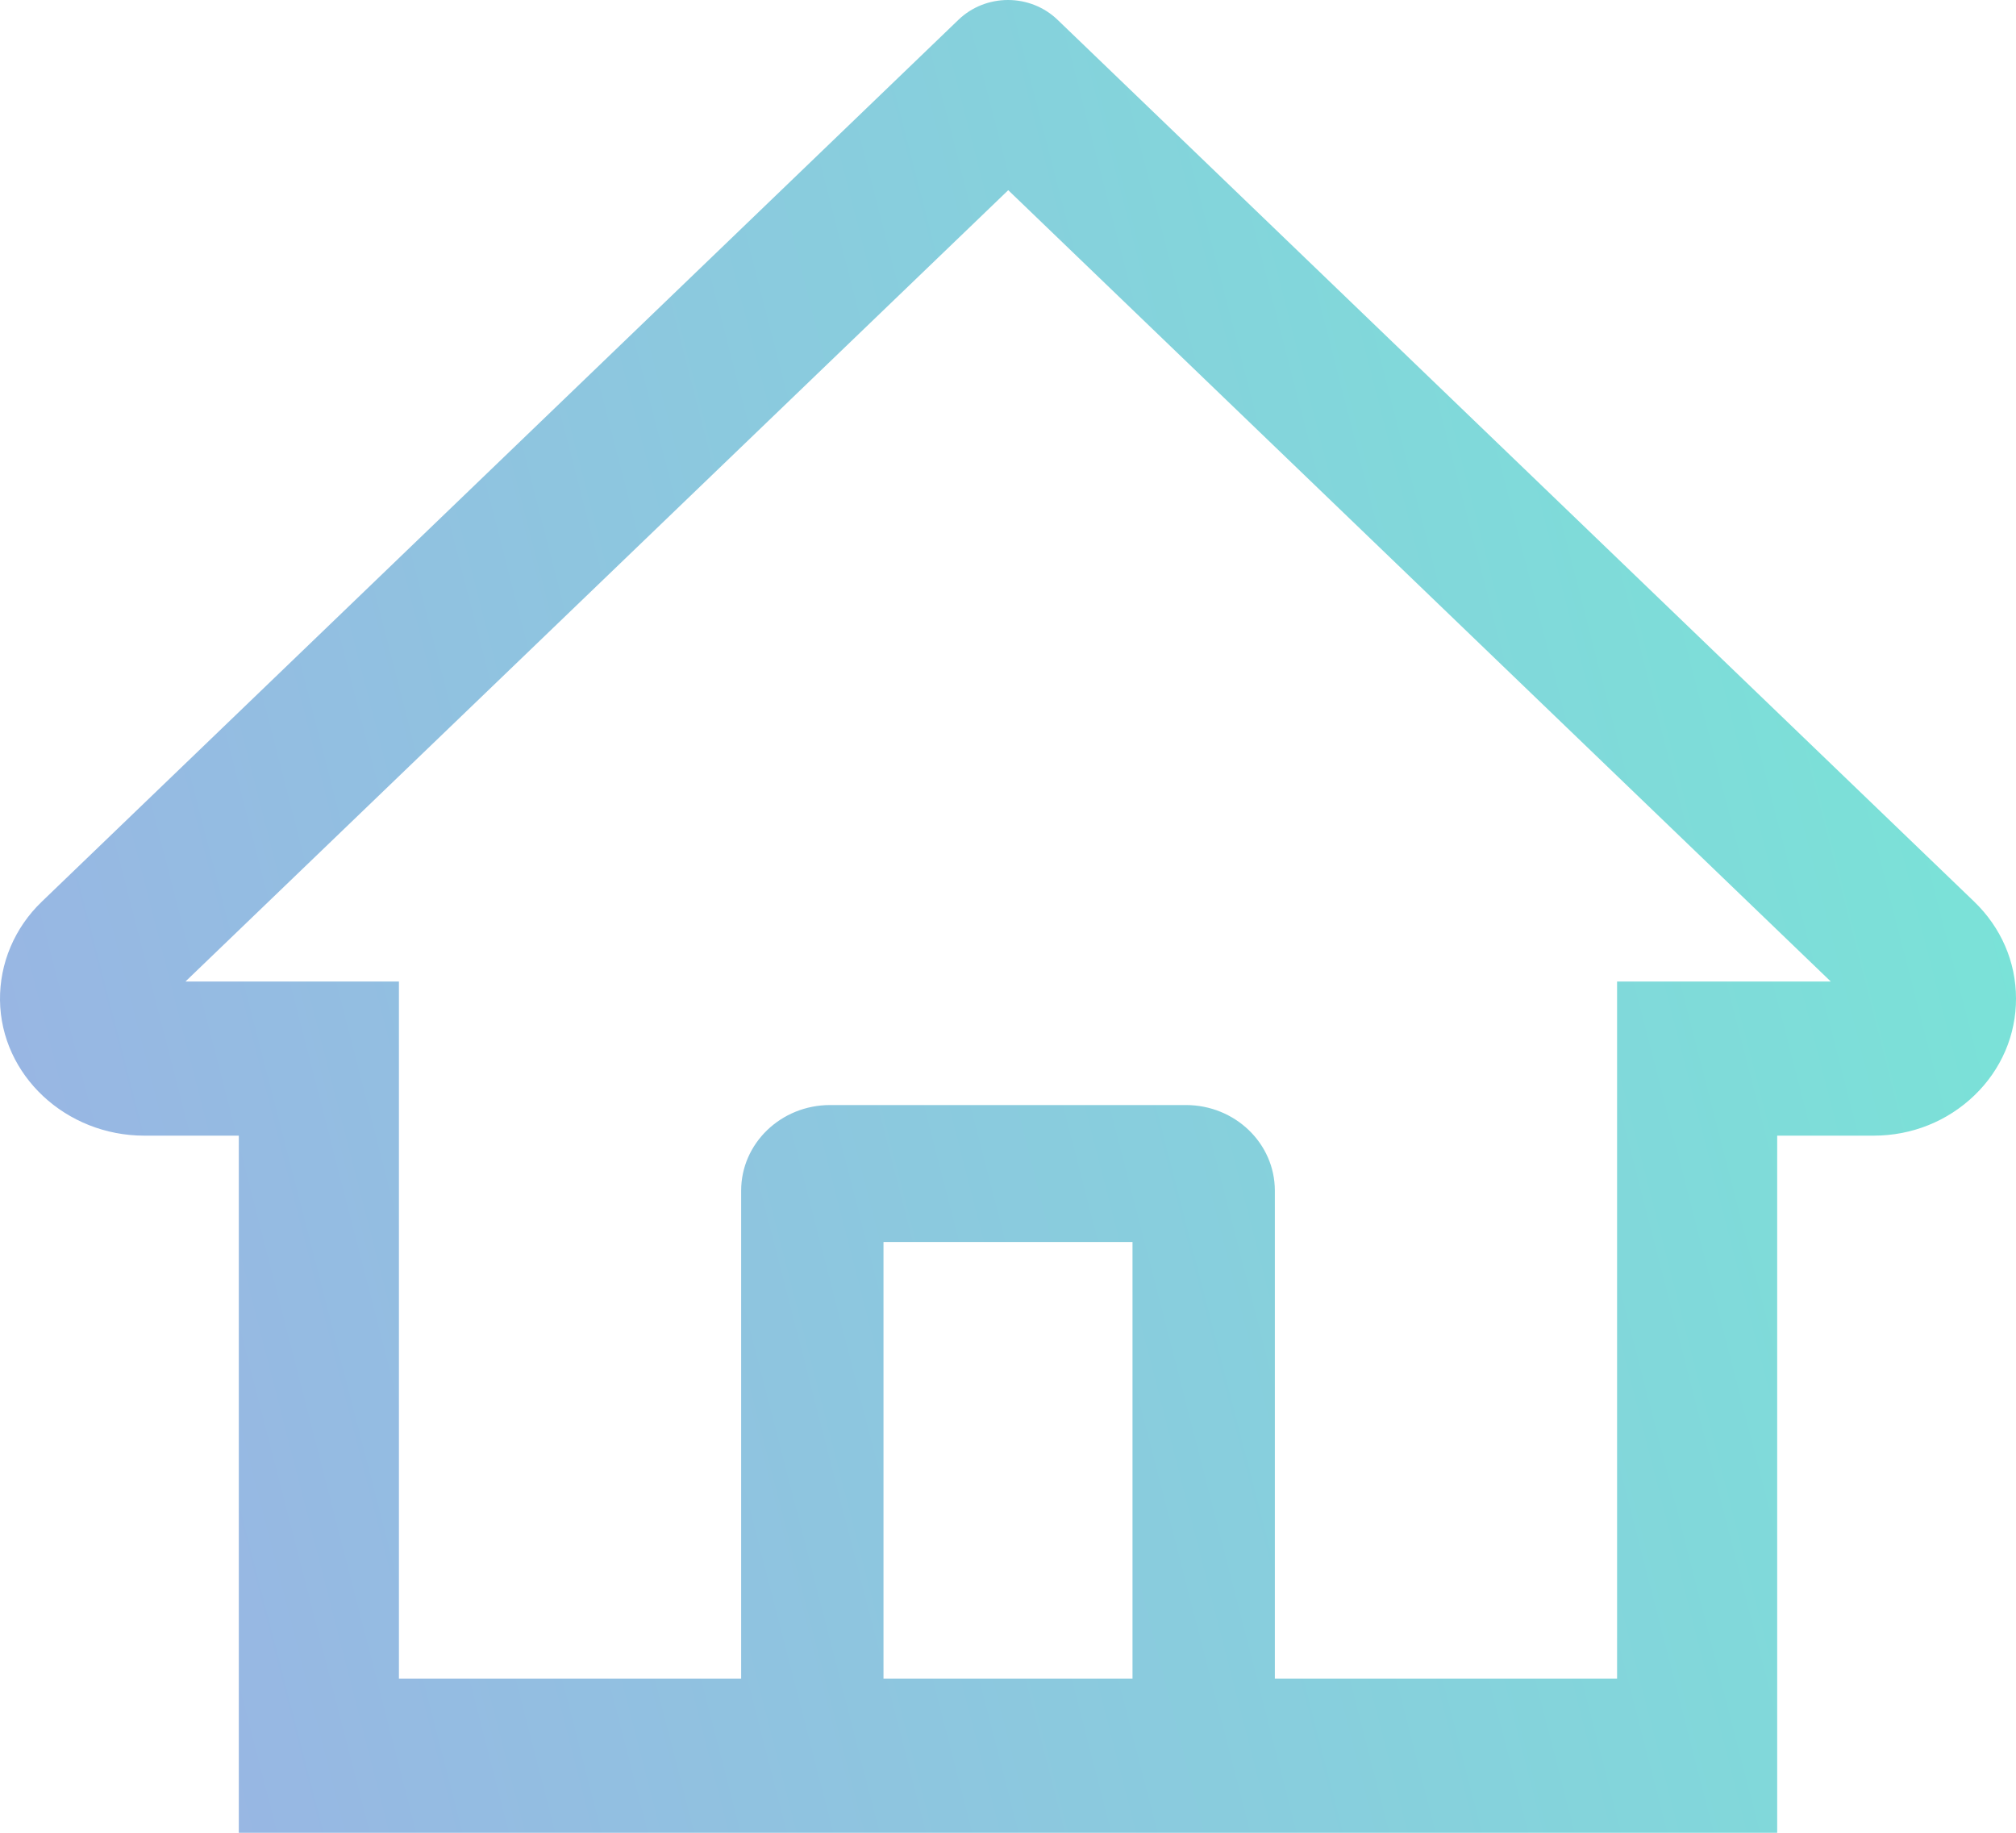 <svg width="33" height="30" viewBox="0 0 33 30" fill="none" xmlns="http://www.w3.org/2000/svg">
<defs>
<linearGradient id="paint0_linear_5_860" x1="27.562" y1="-32.26" x2="-17.246" y2="-20.718" gradientUnits="userSpaceOnUse">
<stop stop-color="#74EBD5"/>
<stop offset="1" stop-color="#9FACE6"/>
</linearGradient>
</defs>
<path d="M32.316 14.759L18.251 1.228L17.308 0.321C17.093 0.115 16.803 0 16.5 0C16.197 0 15.907 0.115 15.692 0.321L0.684 14.759C0.464 14.97 0.29 15.222 0.173 15.498C0.055 15.775 -0.003 16.072 0 16.371C0.015 17.604 1.081 18.589 2.362 18.589H3.909V30H29.091V18.589H30.67C31.293 18.589 31.879 18.354 32.319 17.93C32.536 17.722 32.708 17.474 32.825 17.202C32.942 16.93 33.001 16.637 33 16.343C33 15.747 32.756 15.183 32.316 14.759ZM18.538 27.477H14.462V20.33H18.538V27.477ZM26.47 16.066V27.477H20.868V19.489C20.868 18.715 20.216 18.088 19.412 18.088H13.588C12.784 18.088 12.132 18.715 12.132 19.489V27.477H6.53V16.066H3.036L16.504 3.113L17.345 3.922L29.968 16.066H26.47Z" fill="url(#paint0_linear_5_860)"/>
</svg>
